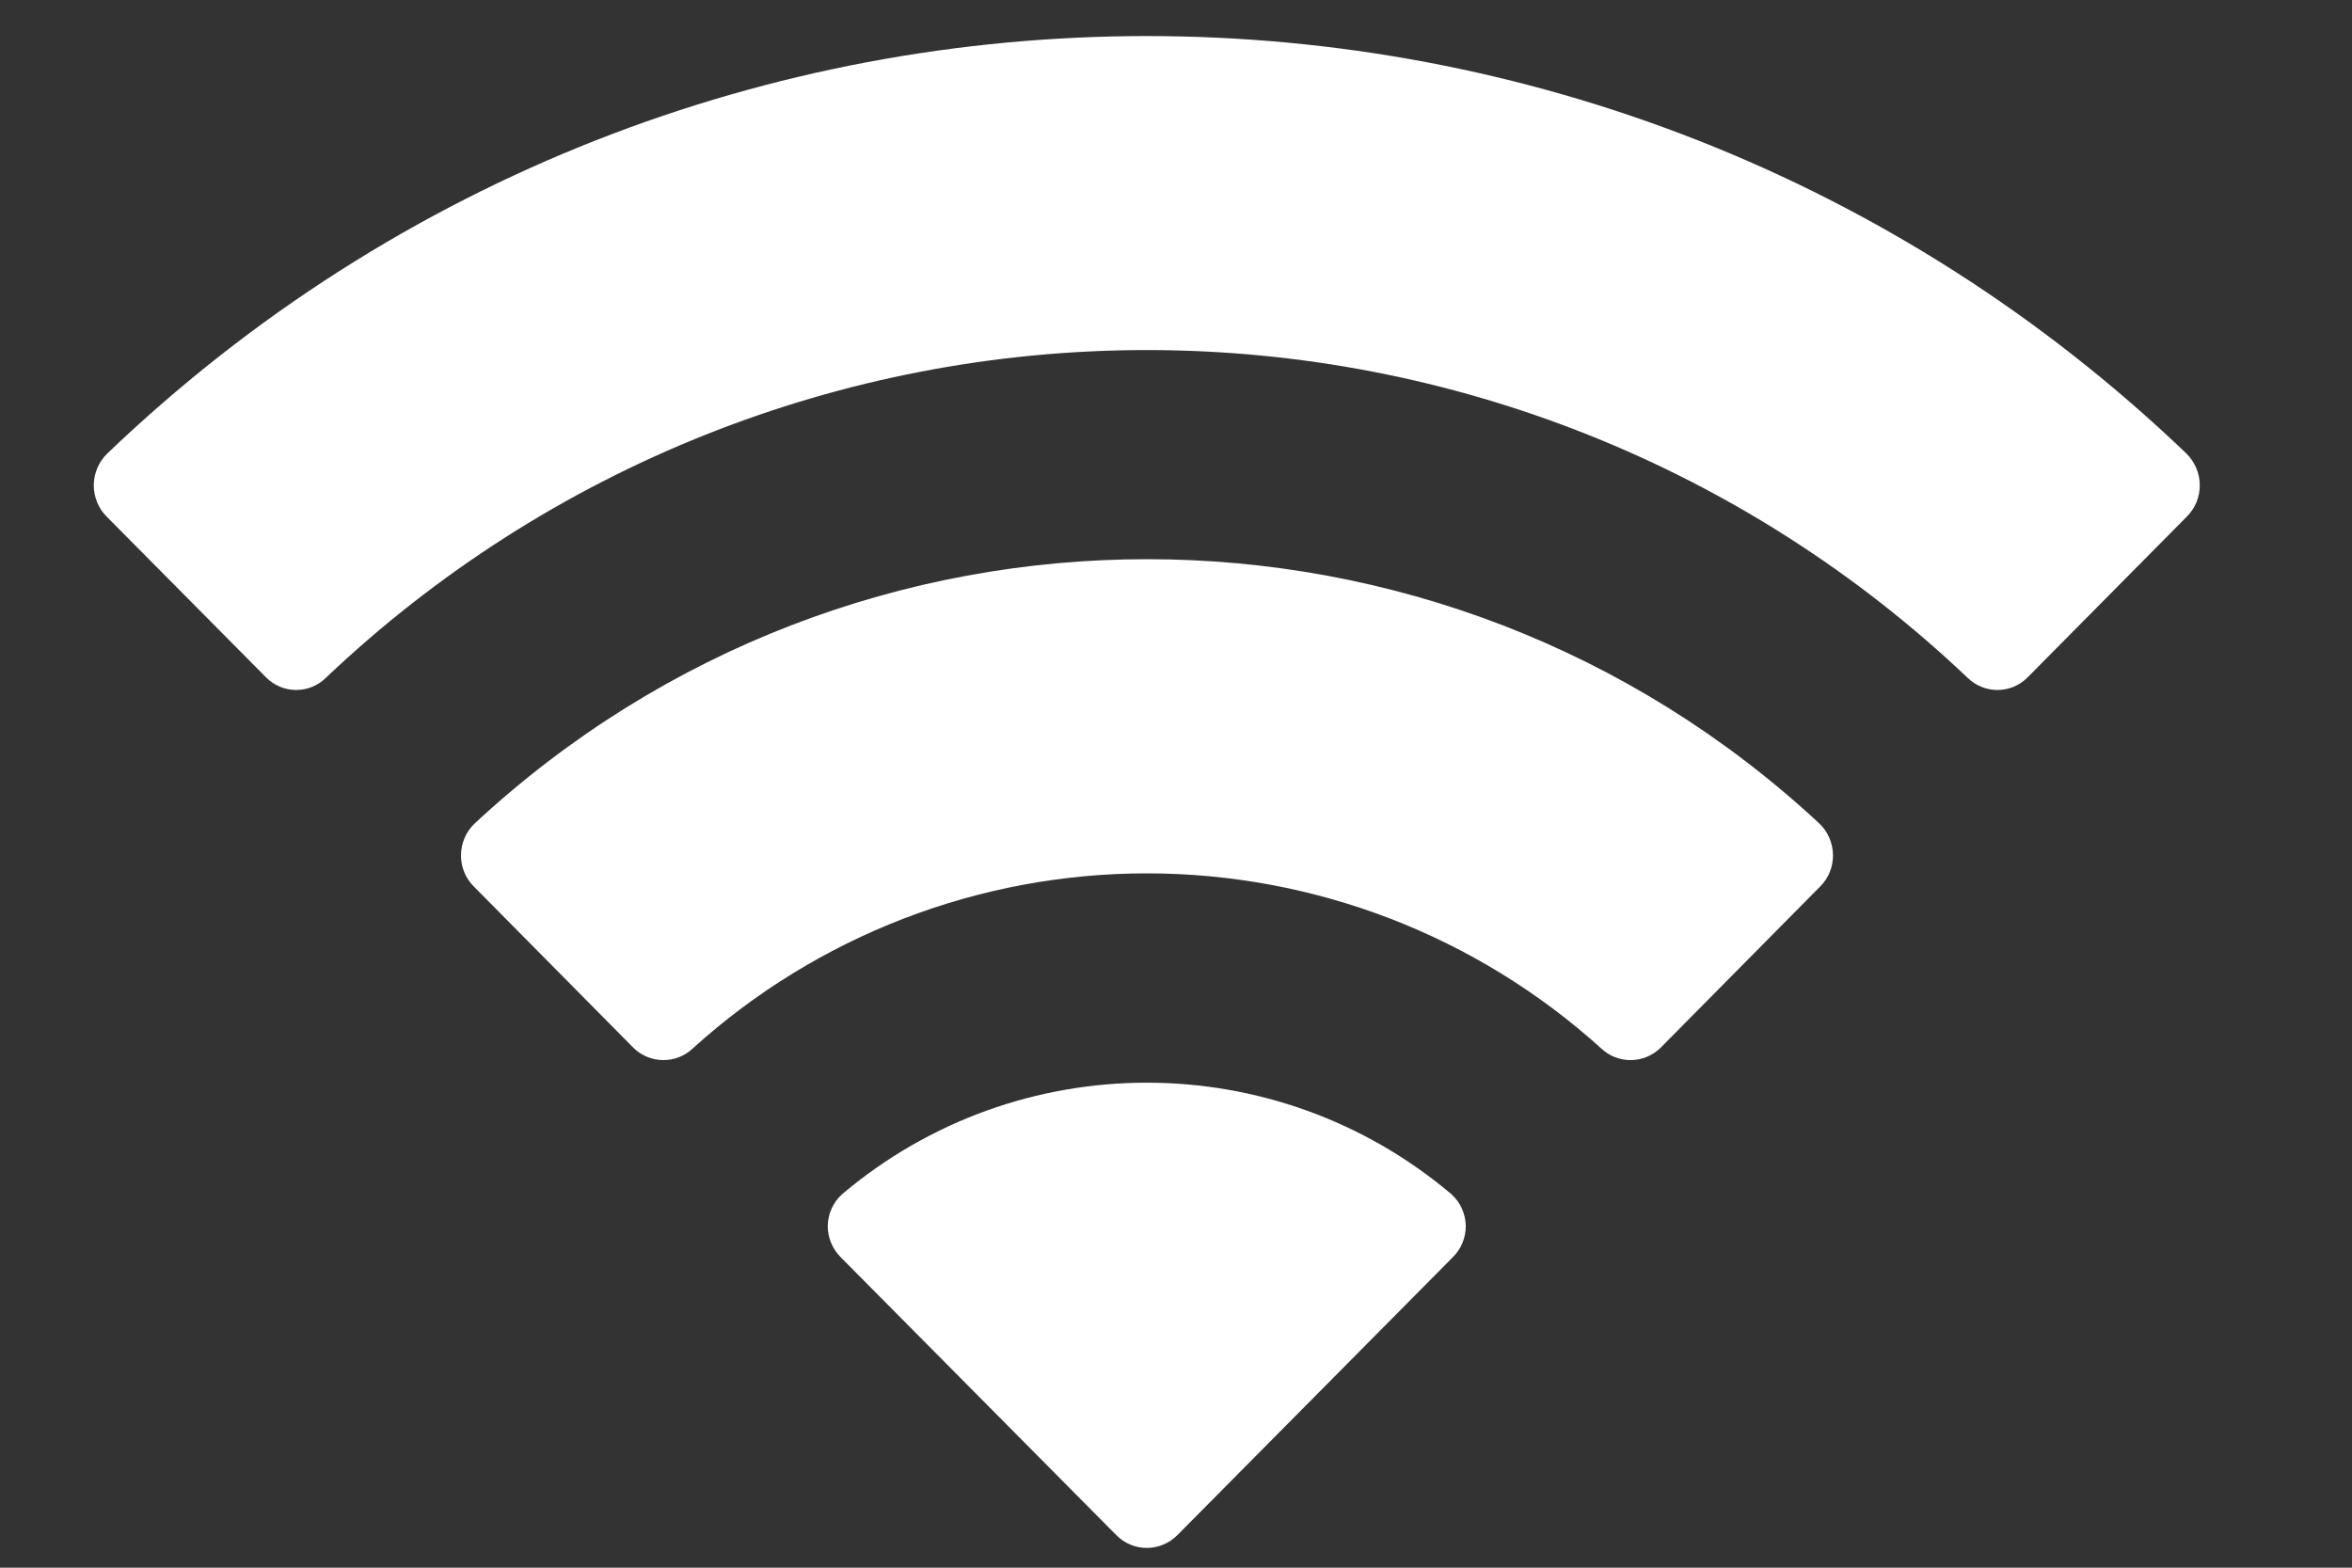 <svg width="15" height="10" viewBox="0 0 15 10" fill="none" xmlns="http://www.w3.org/2000/svg">
<rect x="0" y="0" width="15" height="10" fill="#333333" stroke="none"/>
<path fill-rule="evenodd" clip-rule="evenodd" d="M7.314 2.233C9.263 2.233 11.137 2.982 12.549 4.324C12.656 4.428 12.826 4.427 12.931 4.321L13.947 3.295C14 3.242 14.03 3.17 14.029 3.094C14.029 3.019 13.998 2.947 13.945 2.894C10.238 -0.658 4.39 -0.658 0.683 2.894C0.629 2.947 0.599 3.019 0.598 3.094C0.598 3.17 0.627 3.242 0.68 3.295L1.697 4.321C1.802 4.427 1.972 4.428 2.078 4.324C3.491 2.981 5.365 2.233 7.314 2.233ZM7.314 5.571C8.385 5.571 9.417 5.969 10.211 6.687C10.318 6.789 10.487 6.787 10.592 6.682L11.607 5.656C11.661 5.603 11.691 5.53 11.69 5.454C11.689 5.378 11.658 5.305 11.603 5.253C9.186 3.005 5.444 3.005 3.027 5.253C2.972 5.305 2.941 5.378 2.94 5.454C2.939 5.53 2.969 5.603 3.023 5.656L4.038 6.682C4.143 6.787 4.312 6.789 4.419 6.687C5.212 5.969 6.244 5.571 7.314 5.571ZM9.348 7.817C9.349 7.893 9.32 7.966 9.265 8.02L7.509 9.792C7.457 9.844 7.387 9.874 7.314 9.874C7.24 9.874 7.17 9.844 7.119 9.792L5.362 8.02C5.308 7.966 5.278 7.893 5.279 7.817C5.281 7.741 5.314 7.669 5.37 7.618C6.492 6.669 8.135 6.669 9.257 7.618C9.313 7.669 9.346 7.741 9.348 7.817Z" fill="white"/>
</svg>
